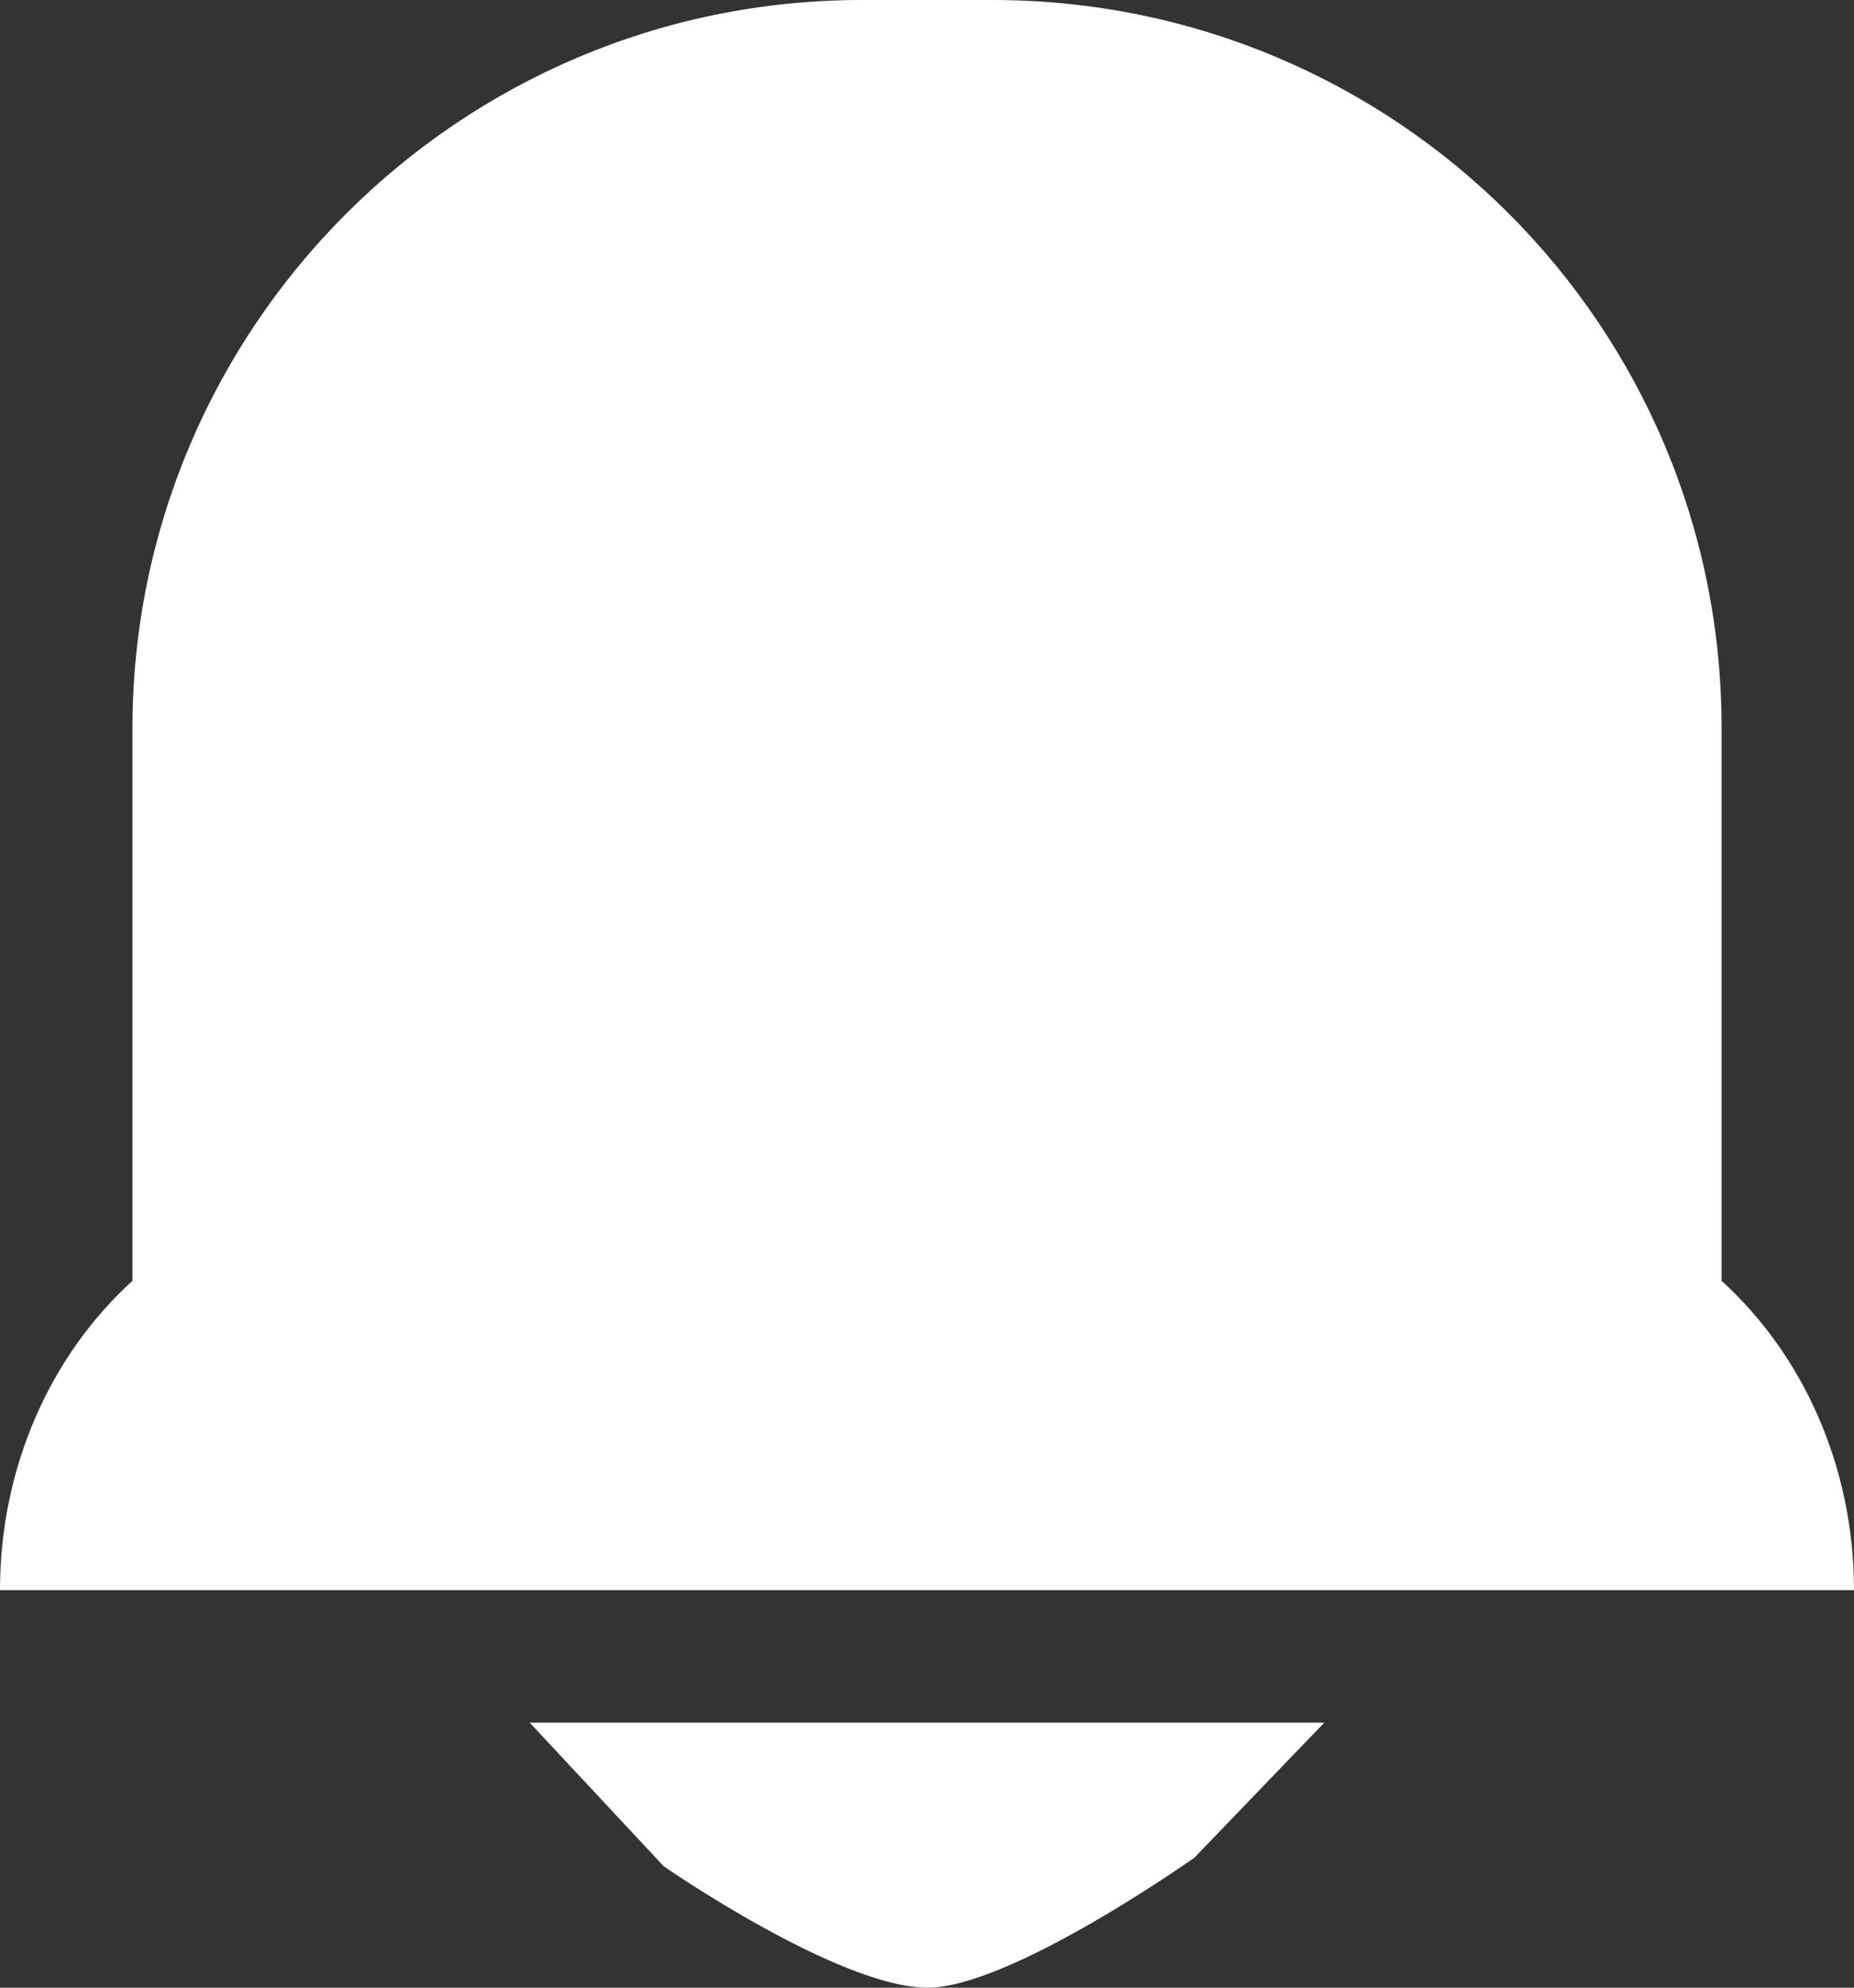<?xml version="1.0" encoding="UTF-8" standalone="no"?>
<svg width="14px" height="15px" viewBox="0 0 14 15" version="1.1" xmlns="http://www.w3.org/2000/svg" xmlns:xlink="http://www.w3.org/1999/xlink" xmlns:sketch="http://www.bohemiancoding.com/sketch/ns">
    <rect x="0" y="0" width="14" height="15" fill="#333333" stroke="none"/>
    <!-- Generator: Sketch 3.2.2 (9983) - http://www.bohemiancoding.com/sketch -->
    <title>Notifications</title>
    <desc>Created with Sketch.</desc>
    <defs></defs>
    <g id="Page-1" stroke="none" stroke-width="1" fill="none" fill-rule="evenodd" sketch:type="MSPage">
        <g id="Top-Bar" sketch:type="MSArtboardGroup" transform="translate(-2131, -540)" fill="#FFFFFF">
            <path d="M2132,549.666 L2132,545.5 C2132,542.469 2134.466,540 2137.508,540 L2138.492,540 C2141.543,540 2144,542.459 2144,545.492 C2144,545.492 2144,546.484 2144,549.666 C2144.609,550.218 2145,551.06 2145,552 L2142.991,552 L2133.009,552 L2131,552 C2131,551.06 2131.391,550.218 2132,549.666 Z M2135,553 L2136.012,554.084 C2136.012,554.084 2137.334,555 2138.004,555 C2138.633,555 2140.019,554.019 2140.019,554.019 L2141,553 L2135,553 Z" id="Notifications" sketch:type="MSShapeGroup"></path>
        </g>
    </g>
</svg>
